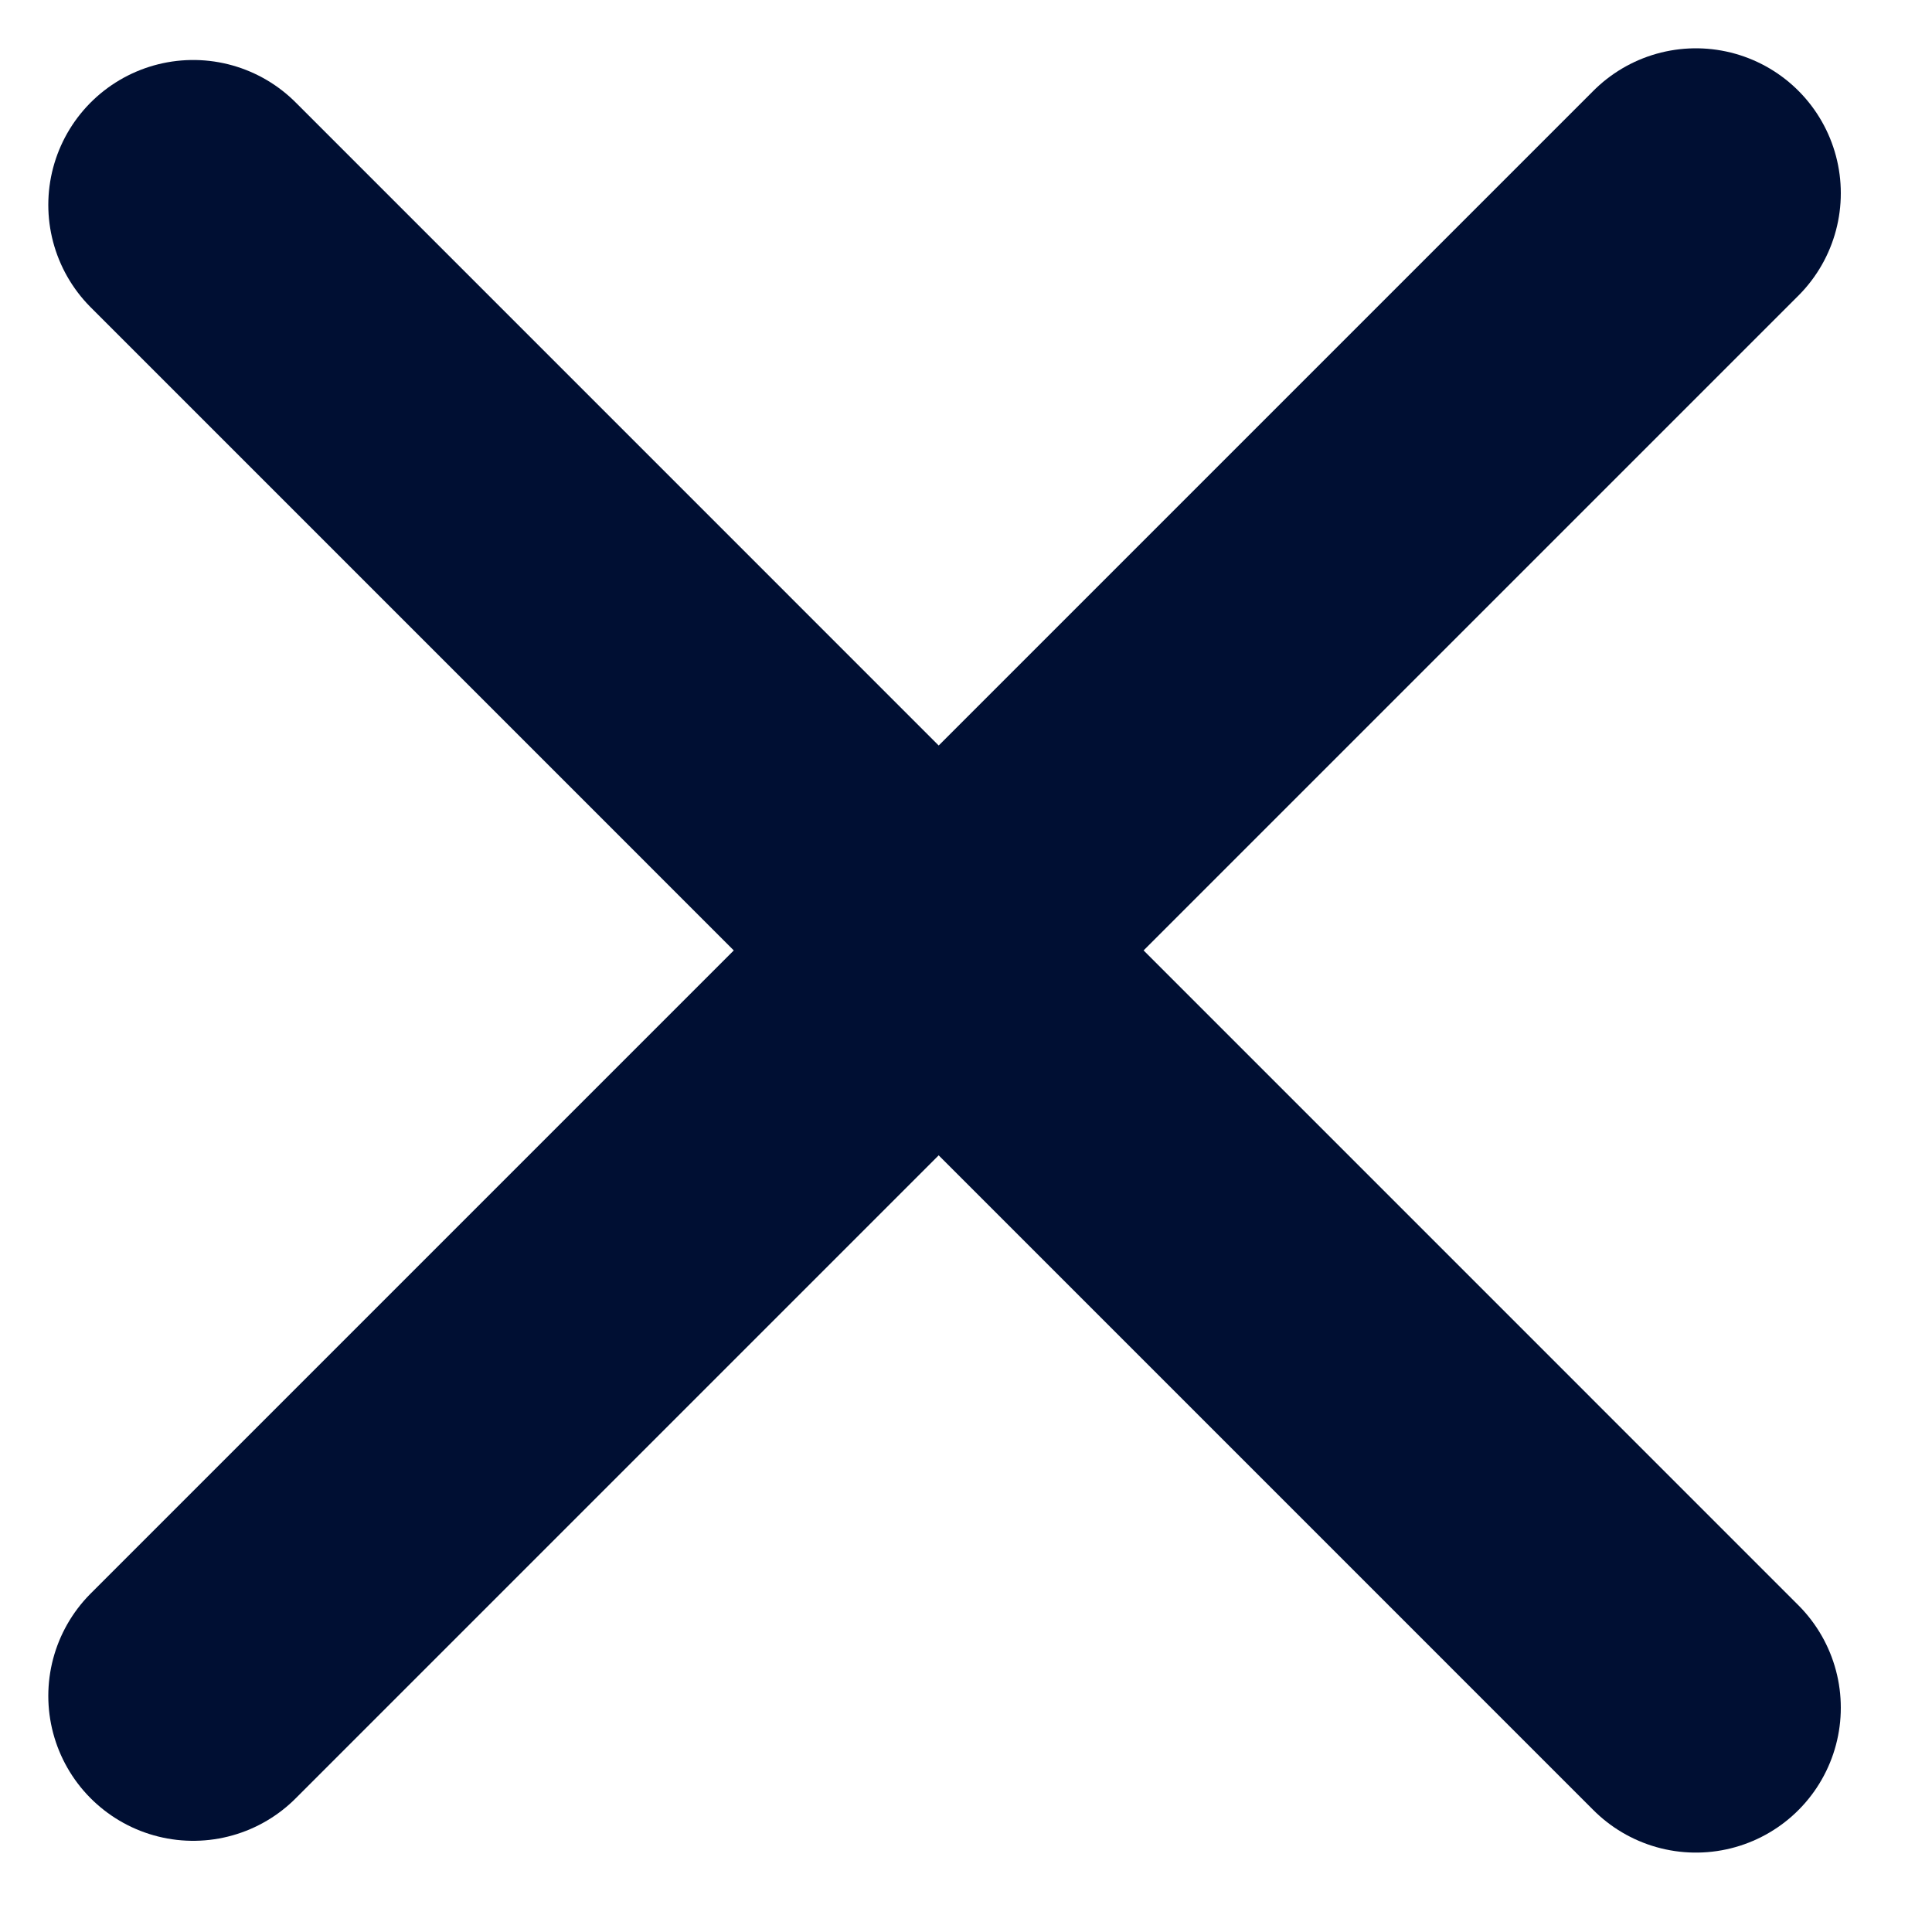 <svg width="20" height="20" viewBox="0 0 20 20" fill="none" xmlns="http://www.w3.org/2000/svg">
<line x1="17.556" y1="17.678" x2="2" y2="2.121" stroke="#000F33" stroke-width="3" stroke-linecap="round"/>
<line x1="2" y1="17.556" x2="17.556" y2="2" stroke="#000F33" stroke-width="3" stroke-linecap="round"/>
</svg>
